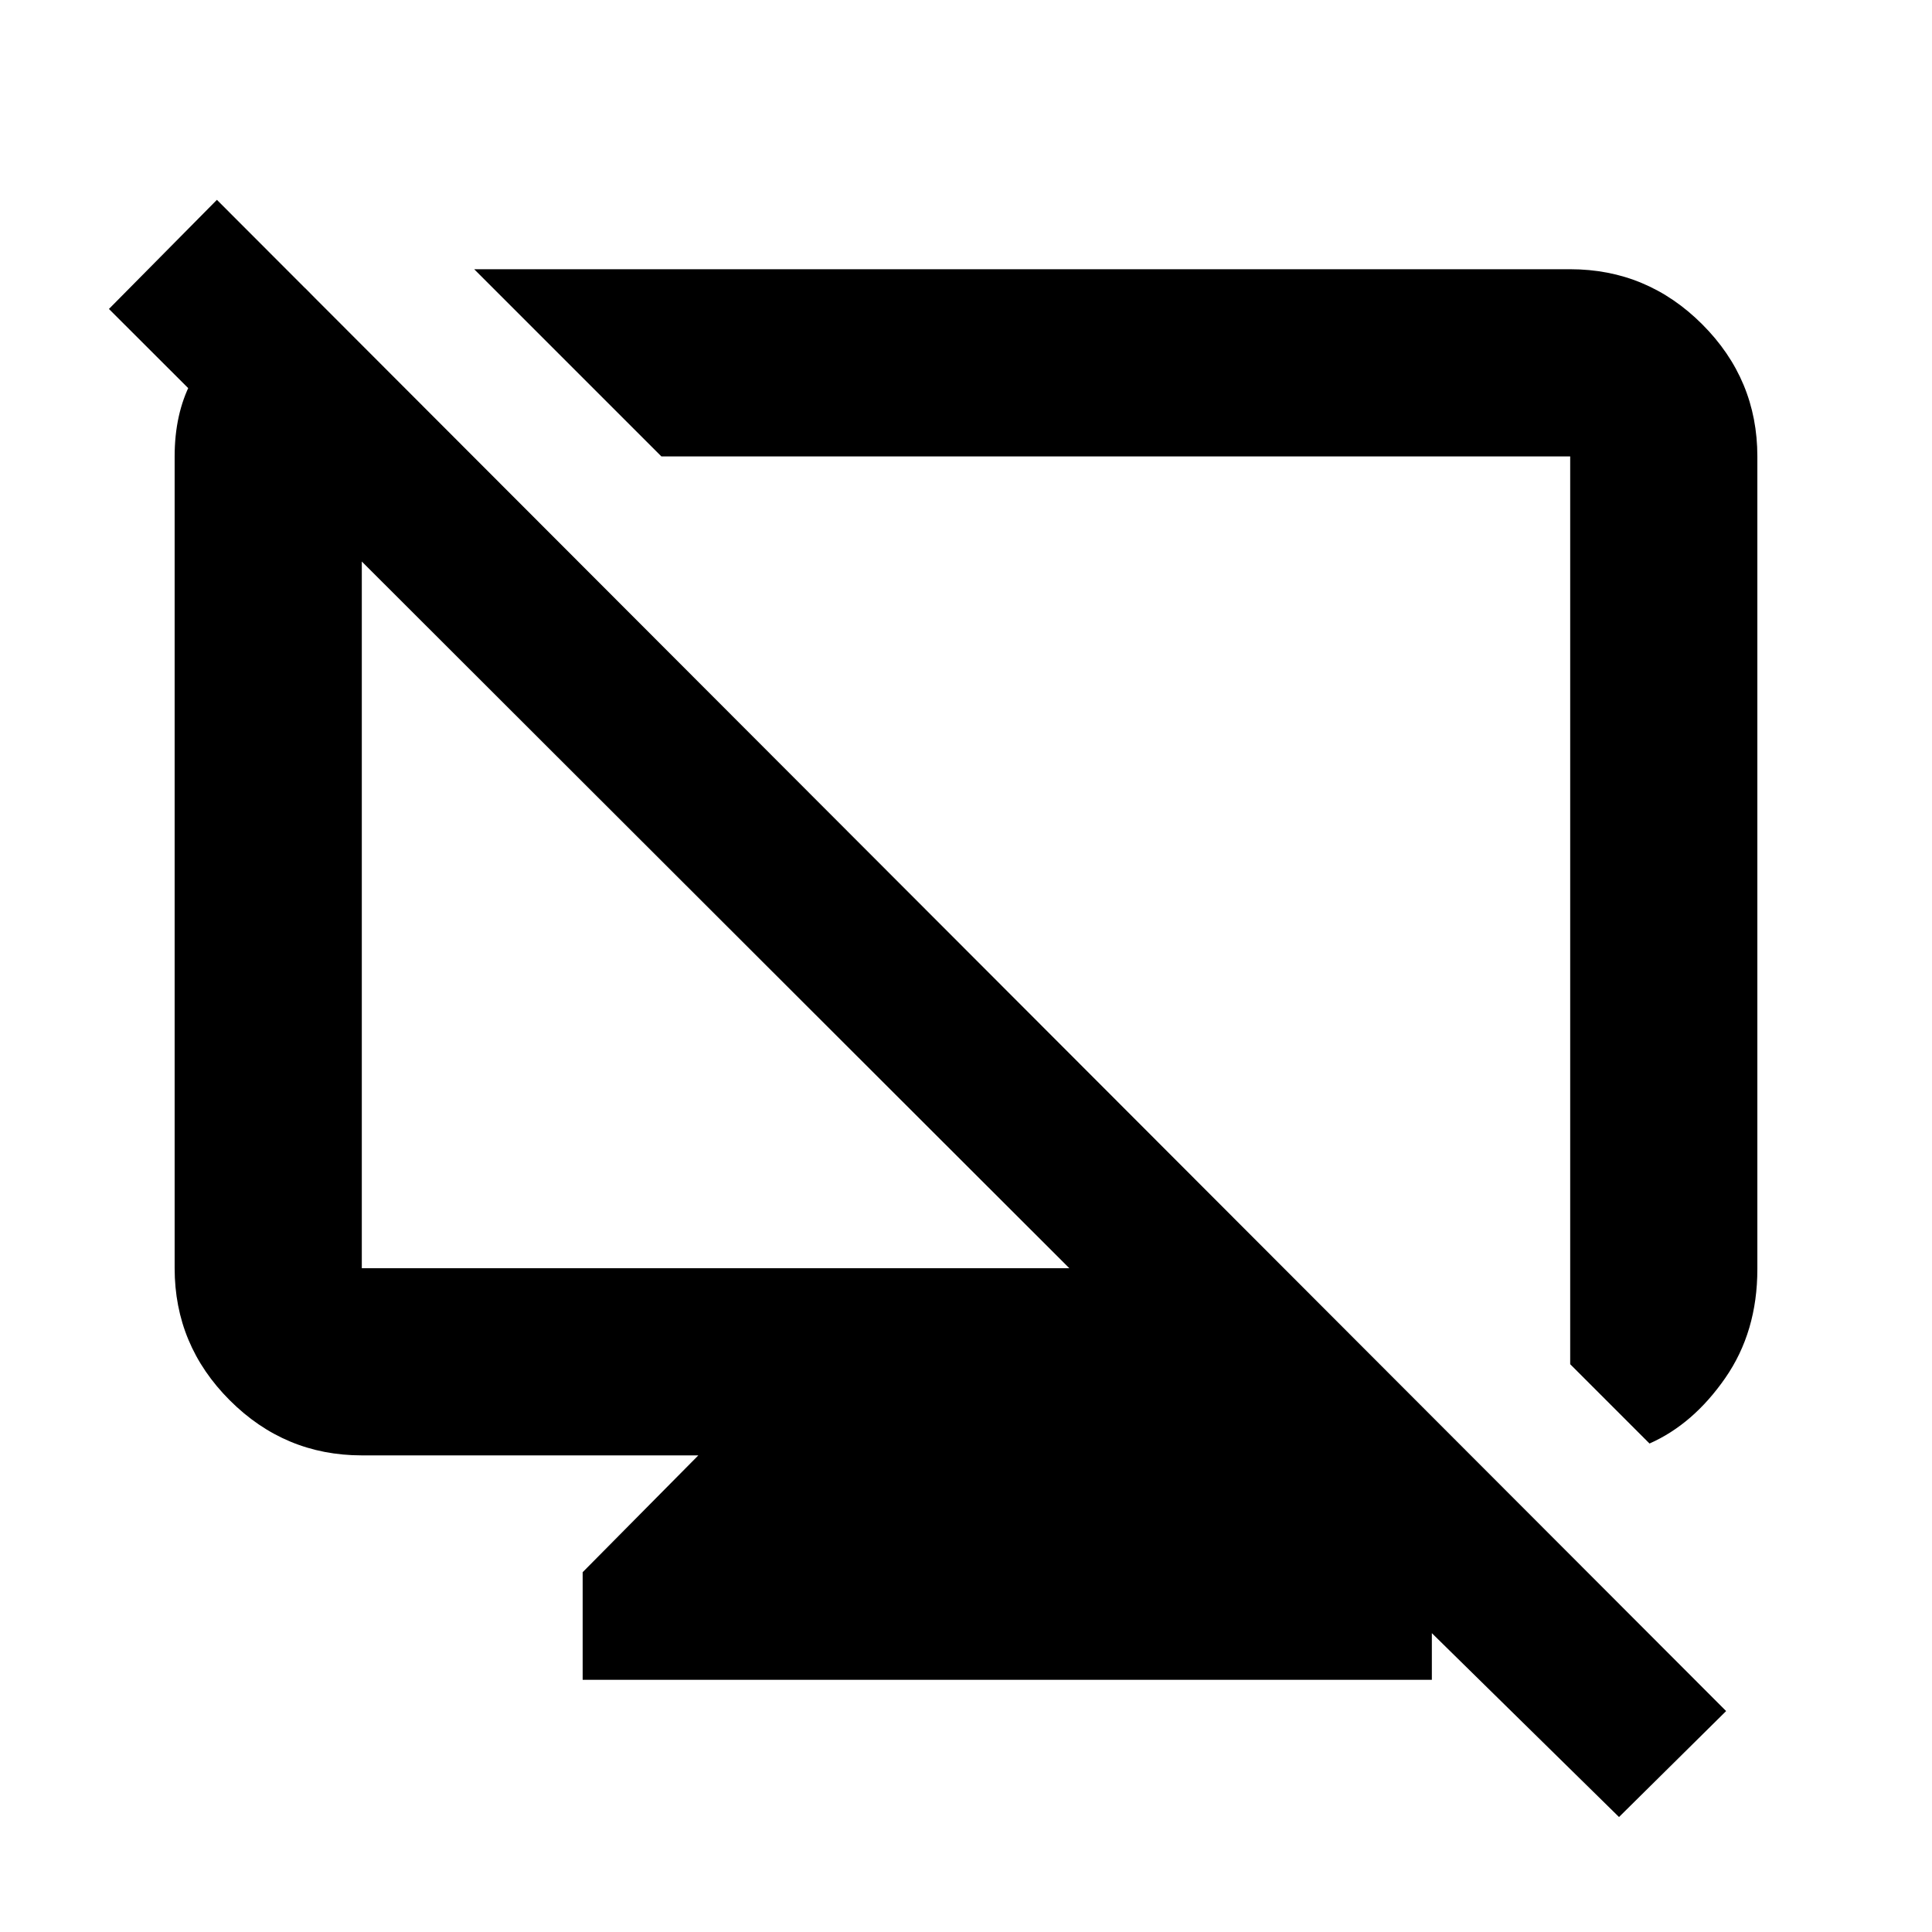 <svg xmlns="http://www.w3.org/2000/svg" height="20" viewBox="0 -960 960 960" width="20"><path d="m151.72-816.76 84.41 85.54h-56.35v401.39h351.57L54.13-806.48l53.65-54.22L857.7-109.78l-53.22 52.65-195.13-191.7H662l49.48 50.05v73.48H289.52v-53.48L347-236.83H179.78q-38.24 0-65.62-27.38-27.38-27.37-27.38-65.62v-403.39q0-42.13 32.47-62.84l32.47-20.7Zm628.5-9.46q38.24 0 65.62 27.38 27.38 27.38 27.38 65.62v403.84q0 31.14-15.95 54.11-15.94 22.97-37.64 32.55l-39.41-39.41v-451.09H328.63l-93-93h544.59ZM554.96-507.96Zm-199.11 3.2Z"/></svg>